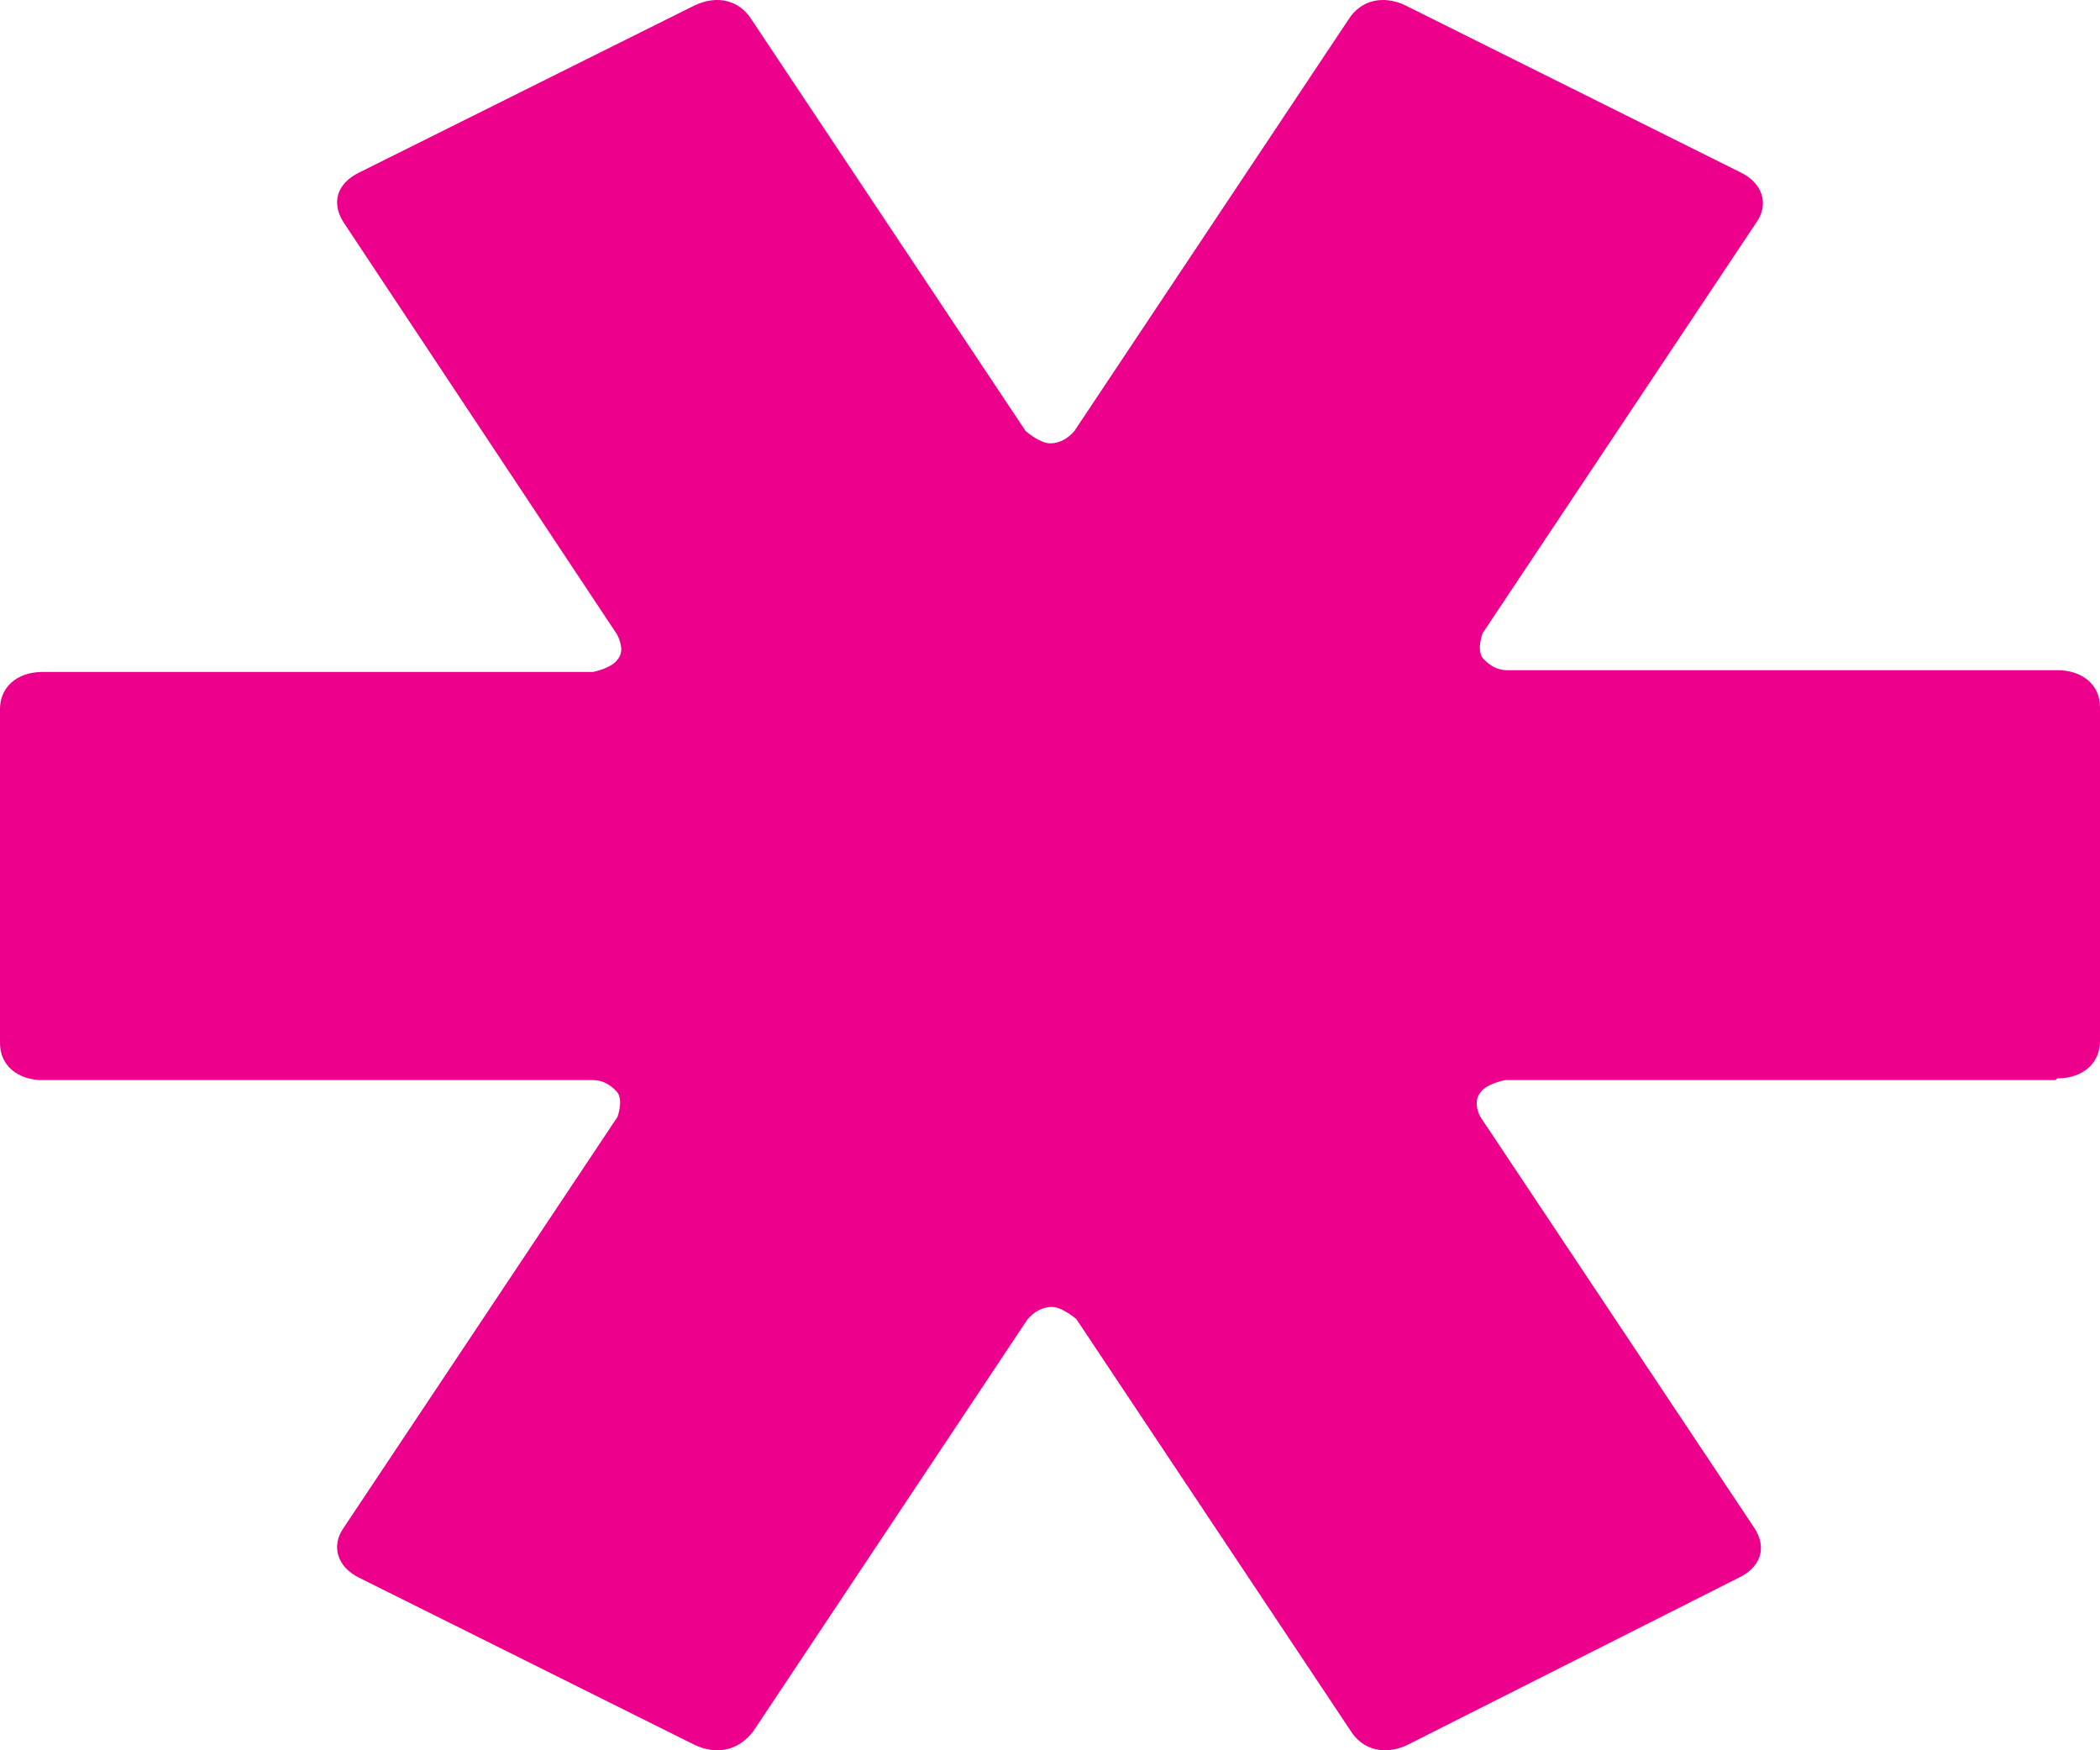 <svg width="12" height="10" viewBox="0 0 12 10" fill="none" xmlns="http://www.w3.org/2000/svg">
<path d="M11.745 6.171H8.6C8.6 6.171 8.495 6.191 8.46 6.241C8.426 6.281 8.437 6.342 8.46 6.382L10.027 8.733C10.097 8.844 10.062 8.954 9.934 9.015L8.043 9.969C7.915 10.03 7.787 10 7.718 9.889L6.151 7.537C6.151 7.537 6.07 7.467 6.012 7.467C5.954 7.467 5.907 7.497 5.872 7.537L4.306 9.889C4.224 10 4.097 10.03 3.969 9.969L2.054 9.015C1.927 8.954 1.892 8.834 1.961 8.733L3.528 6.382C3.528 6.382 3.563 6.291 3.528 6.241C3.493 6.201 3.447 6.171 3.389 6.171H0.244C0.104 6.171 0 6.09 0 5.96V4.05C0 3.93 0.093 3.839 0.244 3.839H3.389C3.389 3.839 3.493 3.819 3.528 3.769C3.563 3.729 3.551 3.678 3.528 3.628L1.961 1.267C1.892 1.156 1.927 1.046 2.054 0.985L3.969 0.031C4.097 -0.03 4.224 0 4.294 0.111L5.861 2.463C5.861 2.463 5.942 2.533 6 2.533C6.058 2.533 6.104 2.503 6.139 2.463L7.706 0.111C7.776 0 7.903 -0.03 8.031 0.031L9.946 0.985C10.073 1.046 10.108 1.166 10.039 1.267L8.472 3.618C8.472 3.618 8.437 3.709 8.472 3.759C8.507 3.799 8.553 3.829 8.611 3.829H11.756C11.896 3.829 12 3.91 12 4.04V5.95C12 6.07 11.907 6.161 11.756 6.161L11.745 6.171Z" fill="#EC008C"/>
</svg>
